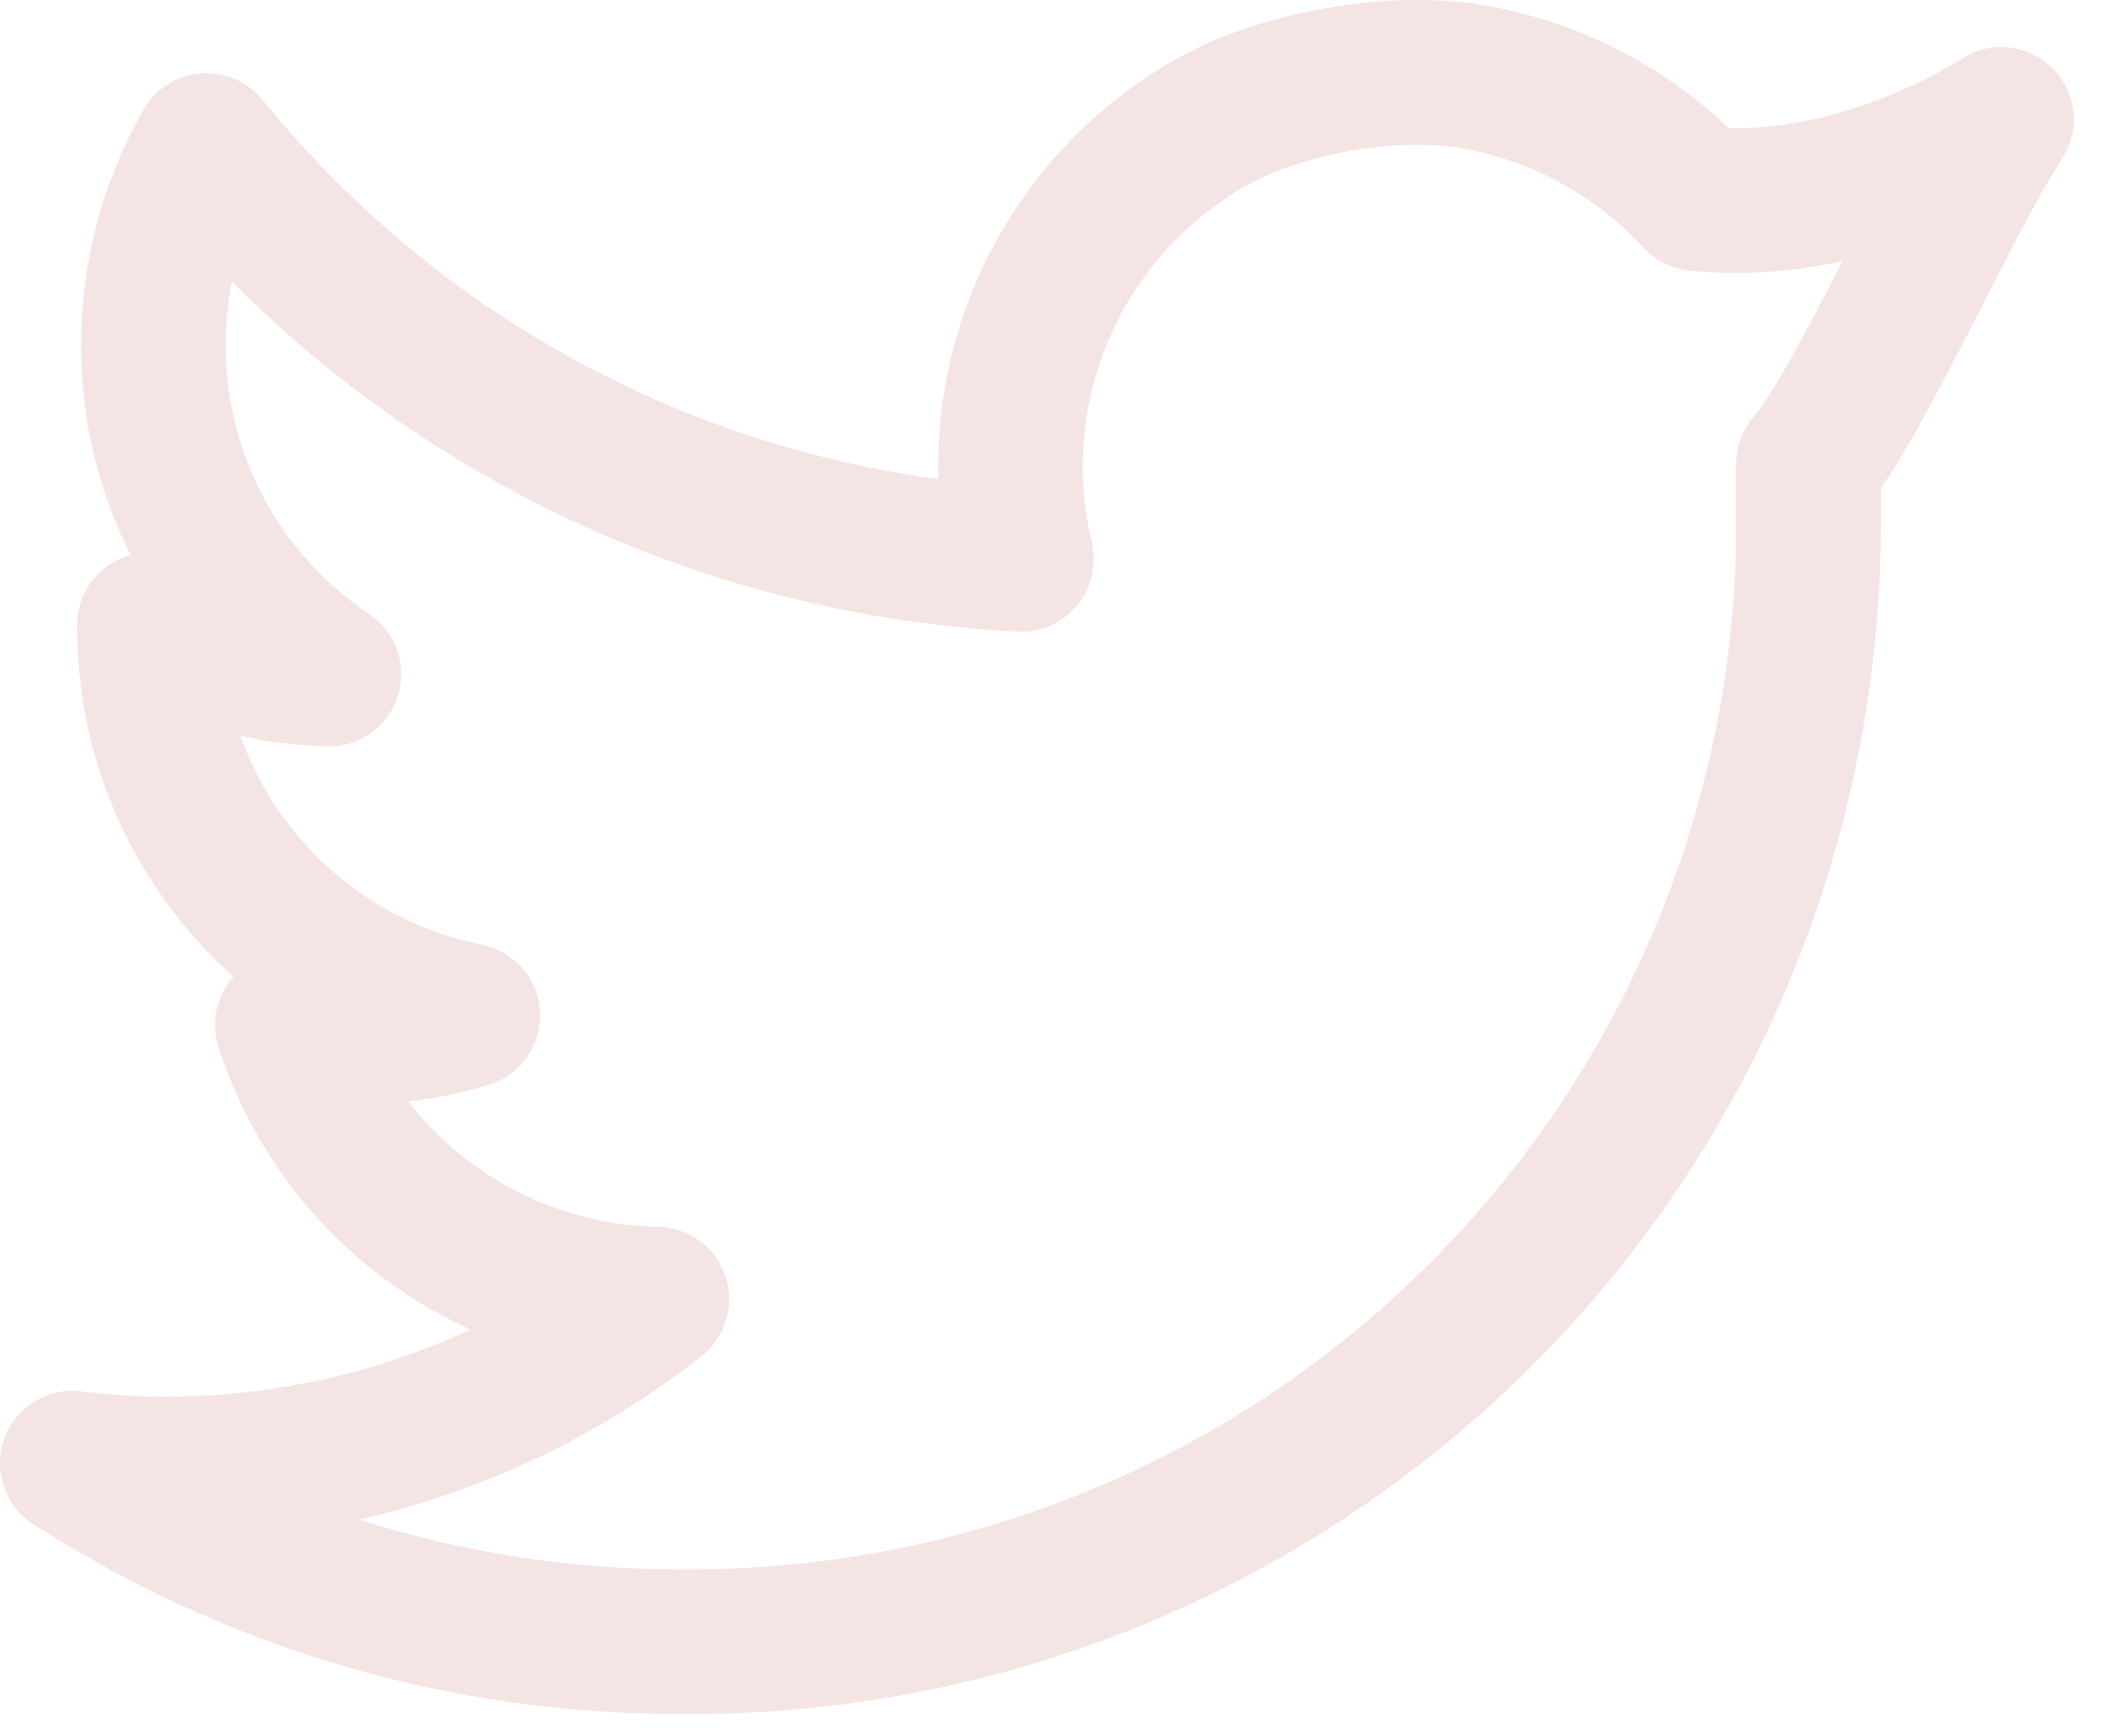 <svg width="22" height="18" viewBox="0 0 22 18" fill="none" xmlns="http://www.w3.org/2000/svg">
<path fill-rule="evenodd" clip-rule="evenodd" d="M13.771 0.081C14.28 -0.006 14.849 -0.035 15.385 0.055C16.342 0.217 17.226 0.662 17.924 1.329C18.381 1.339 18.83 1.249 19.227 1.121C19.563 1.012 19.847 0.881 20.046 0.778C20.145 0.726 20.221 0.682 20.271 0.652C20.296 0.638 20.314 0.626 20.325 0.619L20.334 0.613C20.631 0.416 21.026 0.454 21.279 0.706C21.532 0.957 21.573 1.352 21.376 1.65C21.169 1.965 20.88 2.527 20.557 3.157C20.506 3.256 20.455 3.357 20.402 3.459C20.217 3.819 20.027 4.182 19.85 4.495C19.739 4.69 19.62 4.889 19.5 5.061V5.335C19.508 6.341 19.392 7.341 19.158 8.314C19.011 8.927 18.817 9.528 18.576 10.114C17.954 11.63 17.036 13.008 15.875 14.166C14.714 15.323 13.334 16.238 11.816 16.857C10.299 17.475 8.675 17.785 7.037 17.768C4.662 17.77 2.338 17.086 0.343 15.798C0.049 15.608 -0.074 15.241 0.045 14.912C0.164 14.583 0.495 14.381 0.842 14.424C1.143 14.461 1.445 14.479 1.748 14.478C2.835 14.475 3.902 14.235 4.876 13.782C4.566 13.641 4.271 13.467 3.994 13.263C3.183 12.661 2.579 11.821 2.267 10.86C2.186 10.61 2.241 10.336 2.413 10.137C2.416 10.134 2.419 10.13 2.422 10.127C2.239 9.963 2.067 9.785 1.909 9.593C1.198 8.731 0.806 7.65 0.8 6.532L0.8 6.528L0.8 6.478C0.8 6.212 0.941 5.966 1.17 5.831C1.228 5.797 1.29 5.772 1.353 5.754C1.015 5.079 0.839 4.334 0.84 3.578C0.84 2.721 1.063 1.879 1.489 1.135C1.612 0.921 1.833 0.78 2.079 0.761C2.326 0.741 2.567 0.843 2.722 1.035C3.685 2.221 4.886 3.192 6.248 3.883C6.948 4.239 7.683 4.516 8.439 4.713C8.862 4.823 9.293 4.907 9.728 4.966C9.709 4.243 9.851 3.52 10.151 2.852C10.591 1.872 11.343 1.066 12.29 0.56C12.692 0.345 13.224 0.175 13.771 0.081ZM2.493 7.628C2.623 7.993 2.816 8.336 3.066 8.639C3.557 9.234 4.239 9.642 4.996 9.792C5.334 9.86 5.582 10.148 5.599 10.491C5.616 10.834 5.397 11.146 5.068 11.246C4.796 11.329 4.517 11.386 4.234 11.418C4.421 11.659 4.64 11.874 4.888 12.058C5.449 12.474 6.126 12.705 6.825 12.718C7.141 12.724 7.42 12.929 7.521 13.229C7.622 13.53 7.523 13.861 7.274 14.057C6.225 14.883 5.011 15.459 3.726 15.753C4.791 16.094 5.909 16.27 7.039 16.268L7.048 16.268C8.488 16.283 9.917 16.011 11.25 15.468C12.584 14.924 13.796 14.121 14.816 13.104C15.835 12.086 16.642 10.877 17.189 9.544C17.4 9.03 17.57 8.502 17.7 7.964C17.906 7.108 18.007 6.228 18 5.344L18 5.338V4.808C18 4.626 18.066 4.451 18.186 4.314C18.255 4.235 18.376 4.052 18.546 3.754C18.706 3.471 18.884 3.131 19.069 2.772C19.08 2.75 19.091 2.729 19.102 2.707C18.623 2.811 18.079 2.865 17.509 2.804C17.329 2.784 17.162 2.7 17.039 2.567C16.536 2.021 15.866 1.658 15.135 1.534C14.81 1.48 14.418 1.492 14.025 1.559C13.598 1.633 13.226 1.761 12.997 1.883C12.343 2.232 11.823 2.789 11.52 3.466C11.216 4.143 11.145 4.901 11.319 5.622C11.375 5.852 11.318 6.095 11.167 6.277C11.016 6.459 10.788 6.559 10.552 6.547C9.709 6.504 8.874 6.376 8.061 6.165C7.202 5.941 6.366 5.625 5.569 5.221C4.396 4.625 3.328 3.848 2.404 2.92C2.361 3.136 2.34 3.356 2.34 3.578L2.34 3.579C2.339 4.13 2.474 4.673 2.733 5.159C2.993 5.644 3.368 6.059 3.826 6.364C4.104 6.55 4.226 6.897 4.125 7.215C4.024 7.534 3.724 7.747 3.39 7.738C3.087 7.73 2.787 7.693 2.493 7.628Z" fill="#F5E4E4"/>
</svg>
